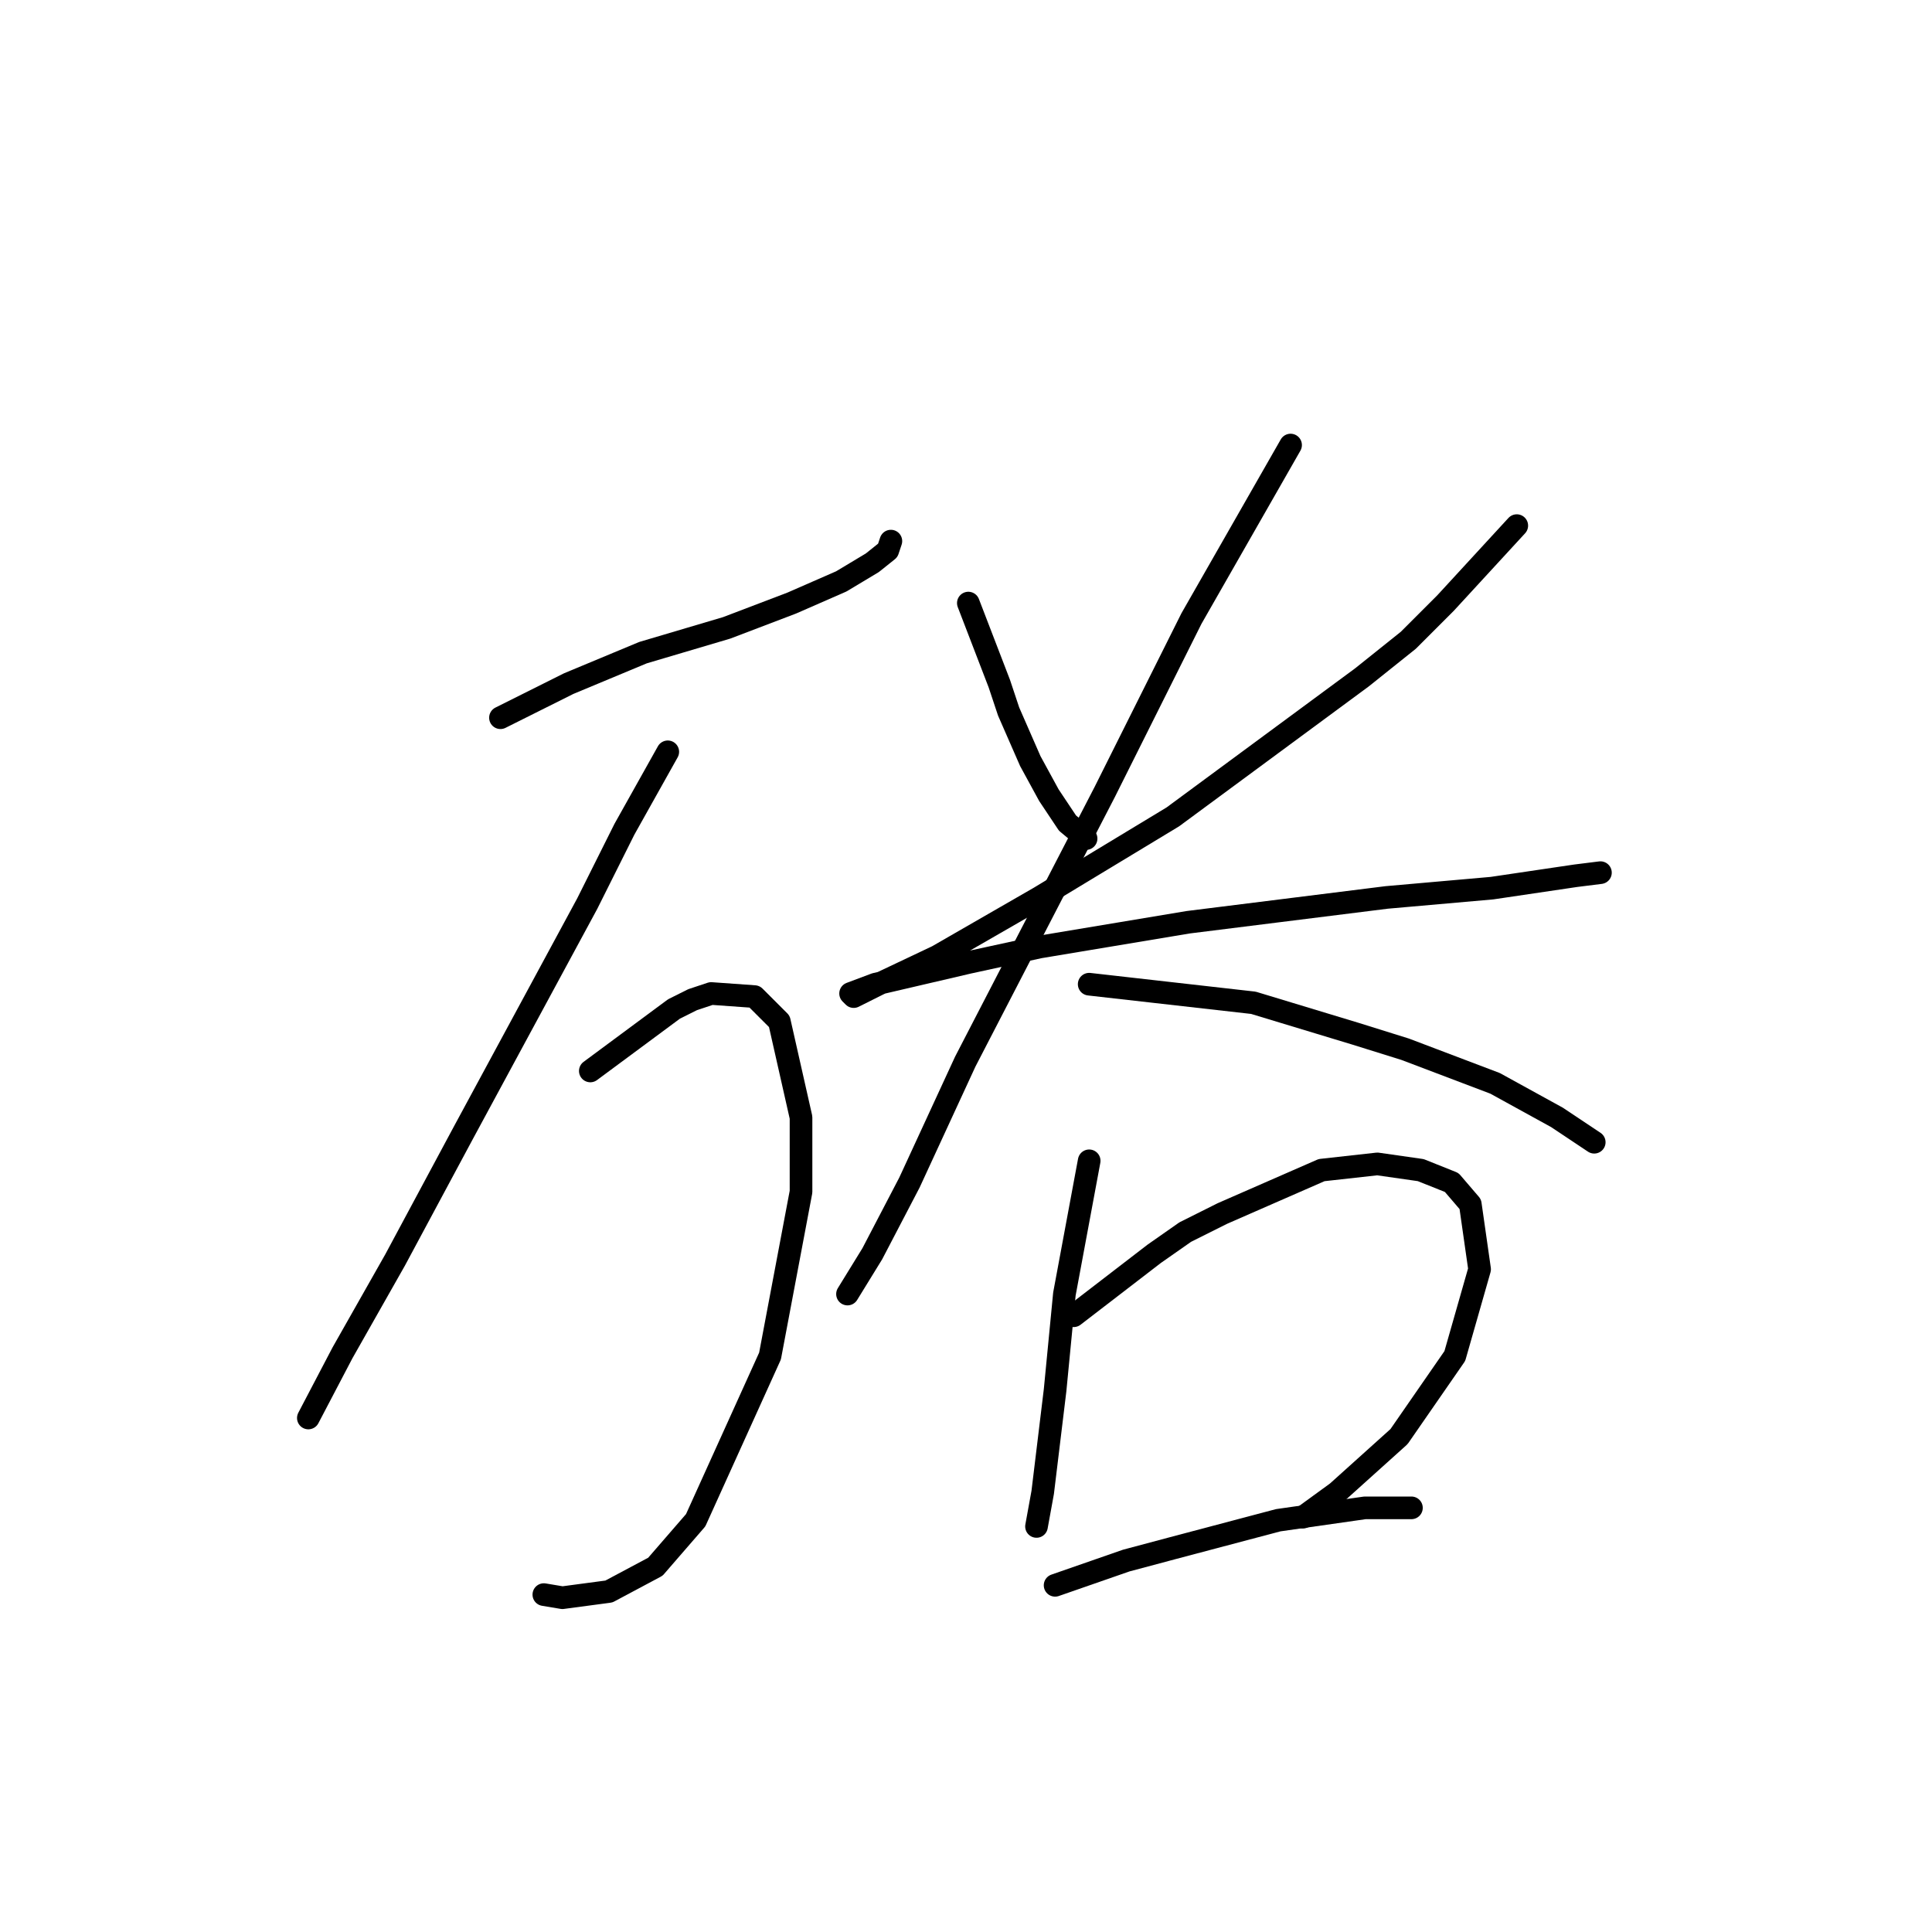 <?xml version="1.0" standalone="no"?>
    <svg width="256" height="256" xmlns="http://www.w3.org/2000/svg" version="1.1">
    <polyline stroke="black" stroke-width="3" stroke-linecap="round" fill="transparent" stroke-linejoin="round" points="66.314 95.102 75.346 90.586 80.273 88.533 85.2 86.48 96.285 83.196 104.907 79.911 111.477 77.037 115.582 74.574 117.635 72.932 118.046 71.7 118.046 71.7 " />
        <polyline stroke="black" stroke-width="3" stroke-linecap="round" fill="transparent" stroke-linejoin="round" points="88.484 99.619 82.737 109.883 77.81 119.737 61.387 150.119 52.354 166.952 45.375 179.269 40.858 187.891 40.858 187.891 " />
        <polyline stroke="black" stroke-width="3" stroke-linecap="round" fill="transparent" stroke-linejoin="round" points="78.22 141.907 89.306 133.696 91.769 132.464 94.233 131.643 99.98 132.054 103.265 135.338 106.139 148.066 106.139 157.92 102.033 179.68 92.18 201.44 86.842 207.599 80.684 210.883 74.525 211.705 72.062 211.294 72.062 211.294 " />
        <polyline stroke="black" stroke-width="3" stroke-linecap="round" fill="transparent" stroke-linejoin="round" points="128.31 79.911 132.416 90.586 133.647 94.281 136.521 100.85 138.985 105.367 141.448 109.062 143.912 111.115 143.912 111.115 " />
        <polyline stroke="black" stroke-width="3" stroke-linecap="round" fill="transparent" stroke-linejoin="round" points="200.981 69.647 191.538 79.911 186.611 84.838 180.452 89.765 155.408 108.241 137.753 118.916 124.204 126.716 116.403 130.411 113.119 132.054 112.708 131.643 115.993 130.411 128.31 127.538 137.753 125.485 157.46 122.2 183.737 118.916 197.696 117.684 208.782 116.042 212.066 115.631 212.066 115.631 " />
        <polyline stroke="black" stroke-width="3" stroke-linecap="round" fill="transparent" stroke-linejoin="round" points="171.009 58.972 157.871 81.964 146.375 104.956 127.899 140.676 120.509 156.688 115.582 166.131 112.298 171.469 112.298 171.469 " />
        <polyline stroke="black" stroke-width="3" stroke-linecap="round" fill="transparent" stroke-linejoin="round" points="144.322 130.411 166.082 132.875 179.631 136.981 186.2 139.033 198.107 143.55 206.318 148.066 211.245 151.351 211.245 151.351 " />
        <polyline stroke="black" stroke-width="3" stroke-linecap="round" fill="transparent" stroke-linejoin="round" points="144.322 153.814 141.038 171.469 139.806 184.196 138.164 197.745 137.342 202.261 137.342 202.261 " />
        <polyline stroke="black" stroke-width="3" stroke-linecap="round" fill="transparent" stroke-linejoin="round" points="142.269 174.343 152.944 166.131 157.05 163.257 161.977 160.794 175.115 155.046 182.505 154.225 188.253 155.046 192.359 156.688 194.822 159.562 196.054 168.184 192.77 179.68 185.379 190.355 177.168 197.745 172.652 201.03 172.652 201.03 " />
        <polyline stroke="black" stroke-width="3" stroke-linecap="round" fill="transparent" stroke-linejoin="round" points="139.806 210.062 149.249 206.778 155.408 205.135 169.367 201.44 180.863 199.798 187.022 199.798 187.022 199.798 " />
        </svg>